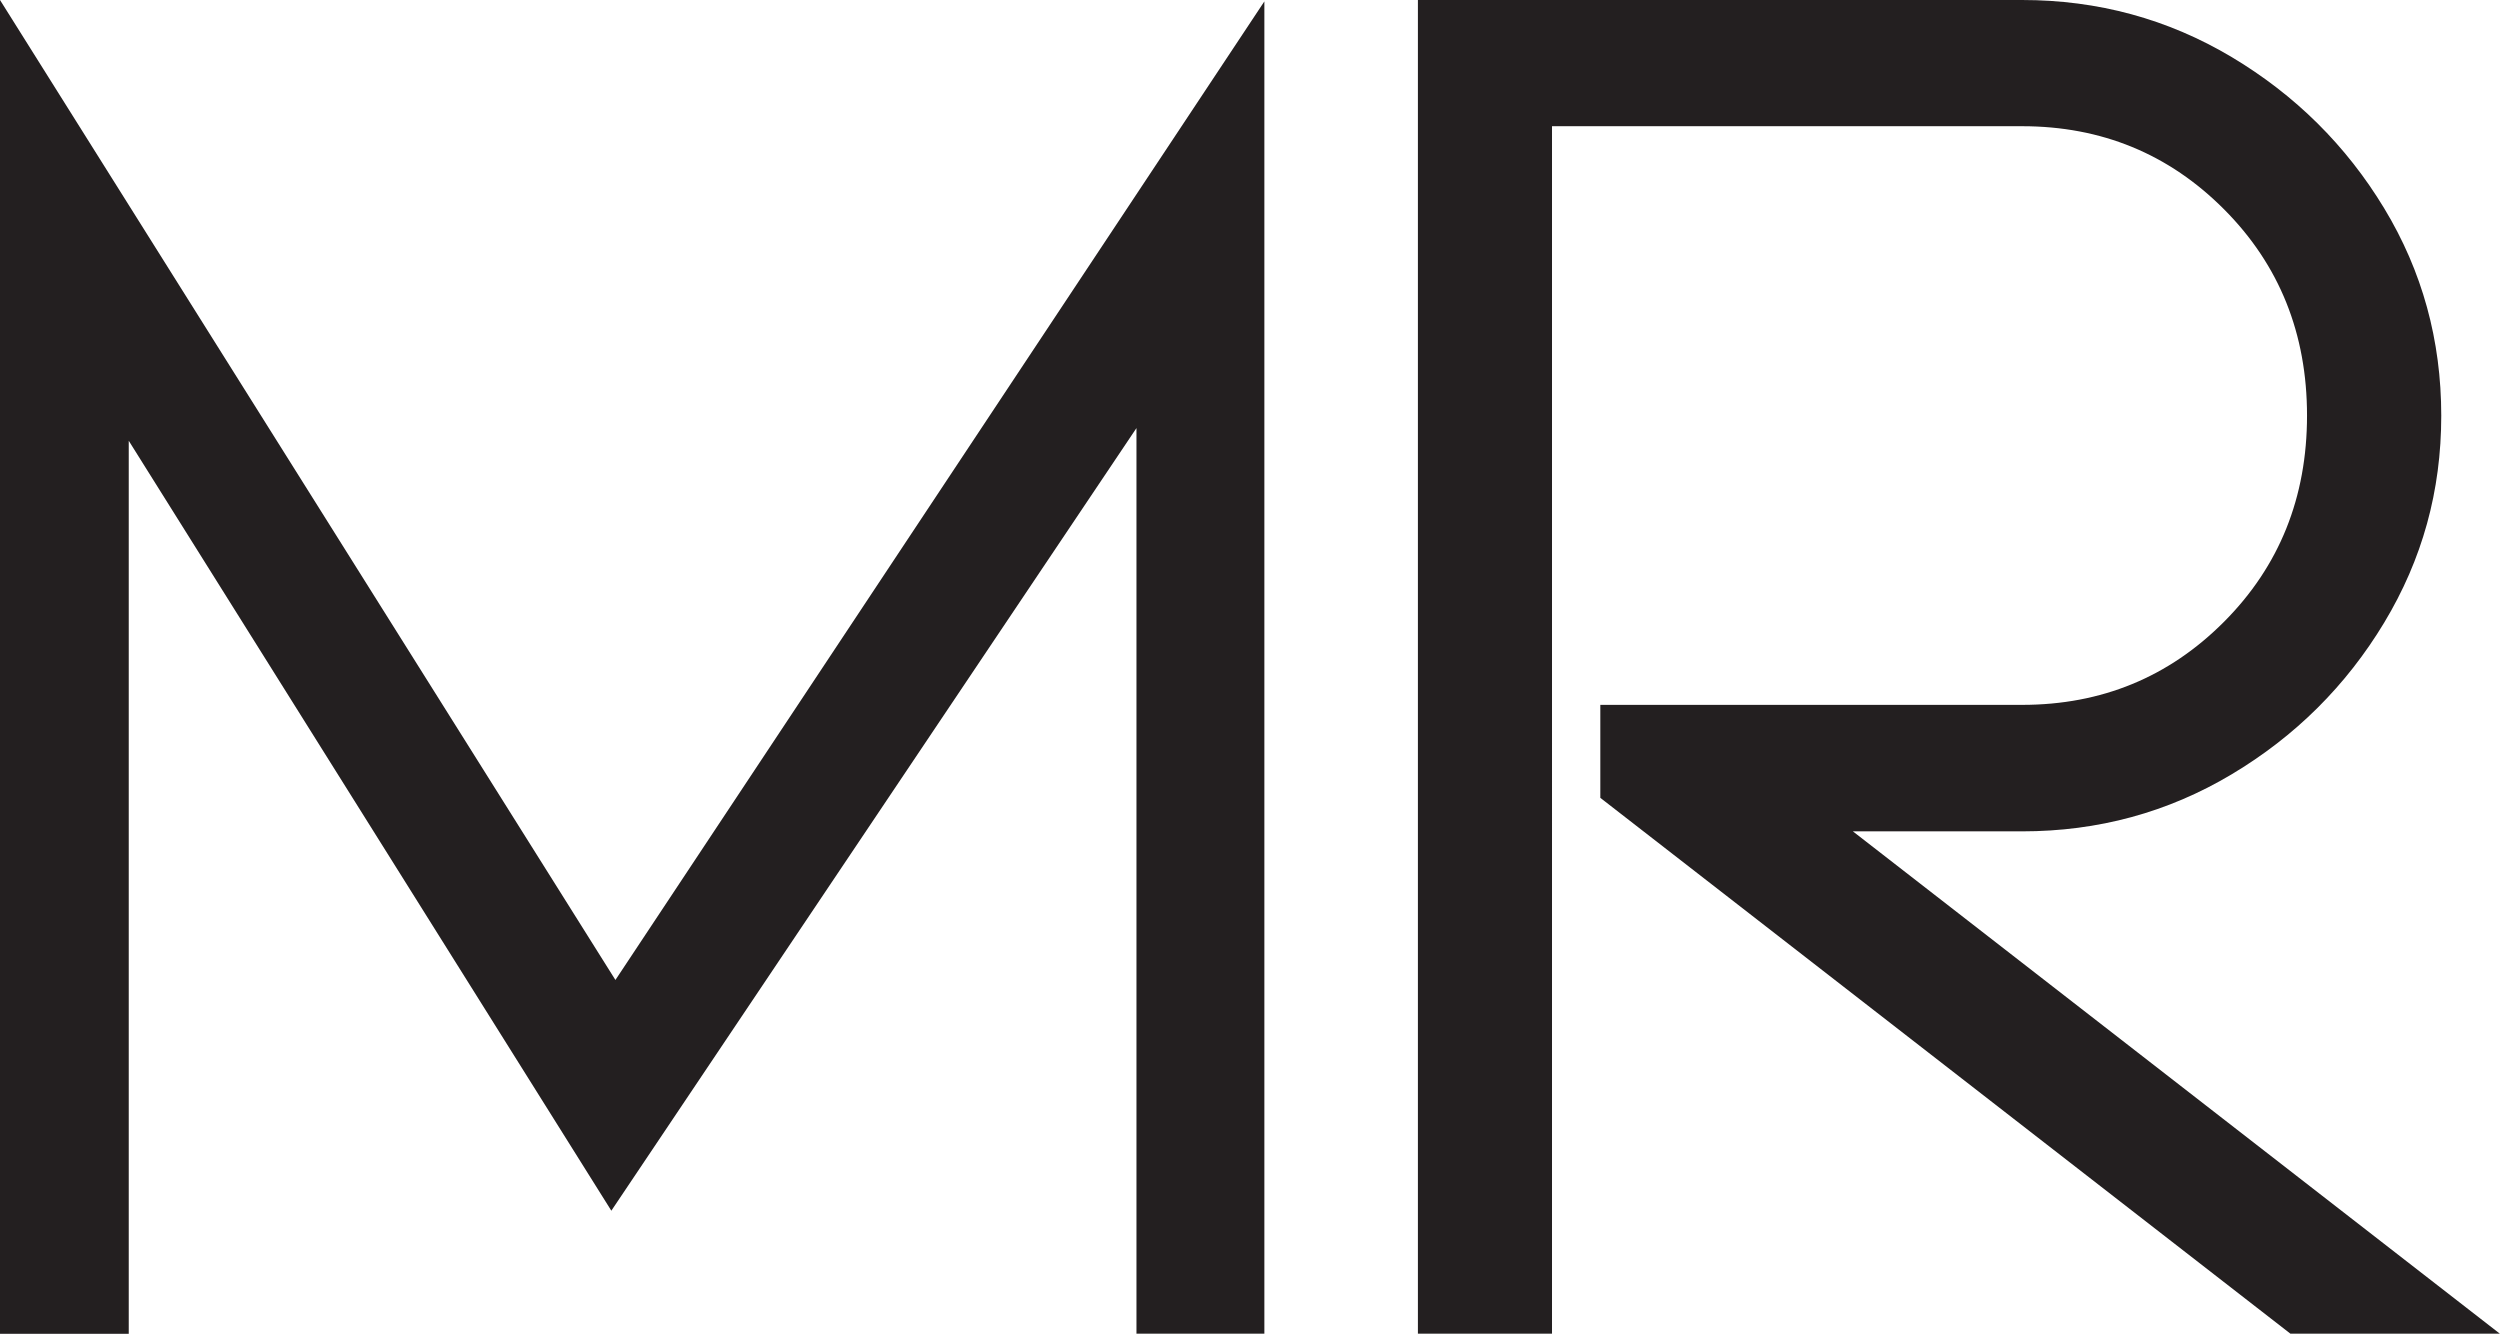 <?xml version="1.0" encoding="UTF-8"?><svg id="Layer_2" xmlns="http://www.w3.org/2000/svg" viewBox="0 0 177.48 94.68"><defs><style>.cls-1{fill:#231f20;}</style></defs><g id="Layer_1-2"><g id="Grupo_MR_Logo"><path class="cls-1" d="M89.76,94.68h-9.08V30.39l-37.28,55.56L9.14,31.29v63.4H0V0L43.69,69.57,89.76,.1V94.68Z"/><path class="cls-1" d="M177.48,94.68h-14.88l-48.99-38.04v-6.6h29.94c5.64,0,10.43-1.97,14.35-5.91,3.92-3.94,5.88-8.82,5.88-14.63s-1.96-10.69-5.88-14.63c-3.92-3.94-8.71-5.91-14.35-5.91h-33.37V94.68h-9.52V0h42.89c5.39,0,10.35,1.35,14.88,4.05,4.52,2.7,8.13,6.28,10.83,10.74,2.7,4.46,4.05,9.37,4.05,14.72s-1.35,10.21-4.05,14.69c-2.7,4.48-6.31,8.07-10.83,10.77-4.52,2.7-9.48,4.05-14.88,4.05h-12.01l45.94,35.67Z"/></g></g></svg>